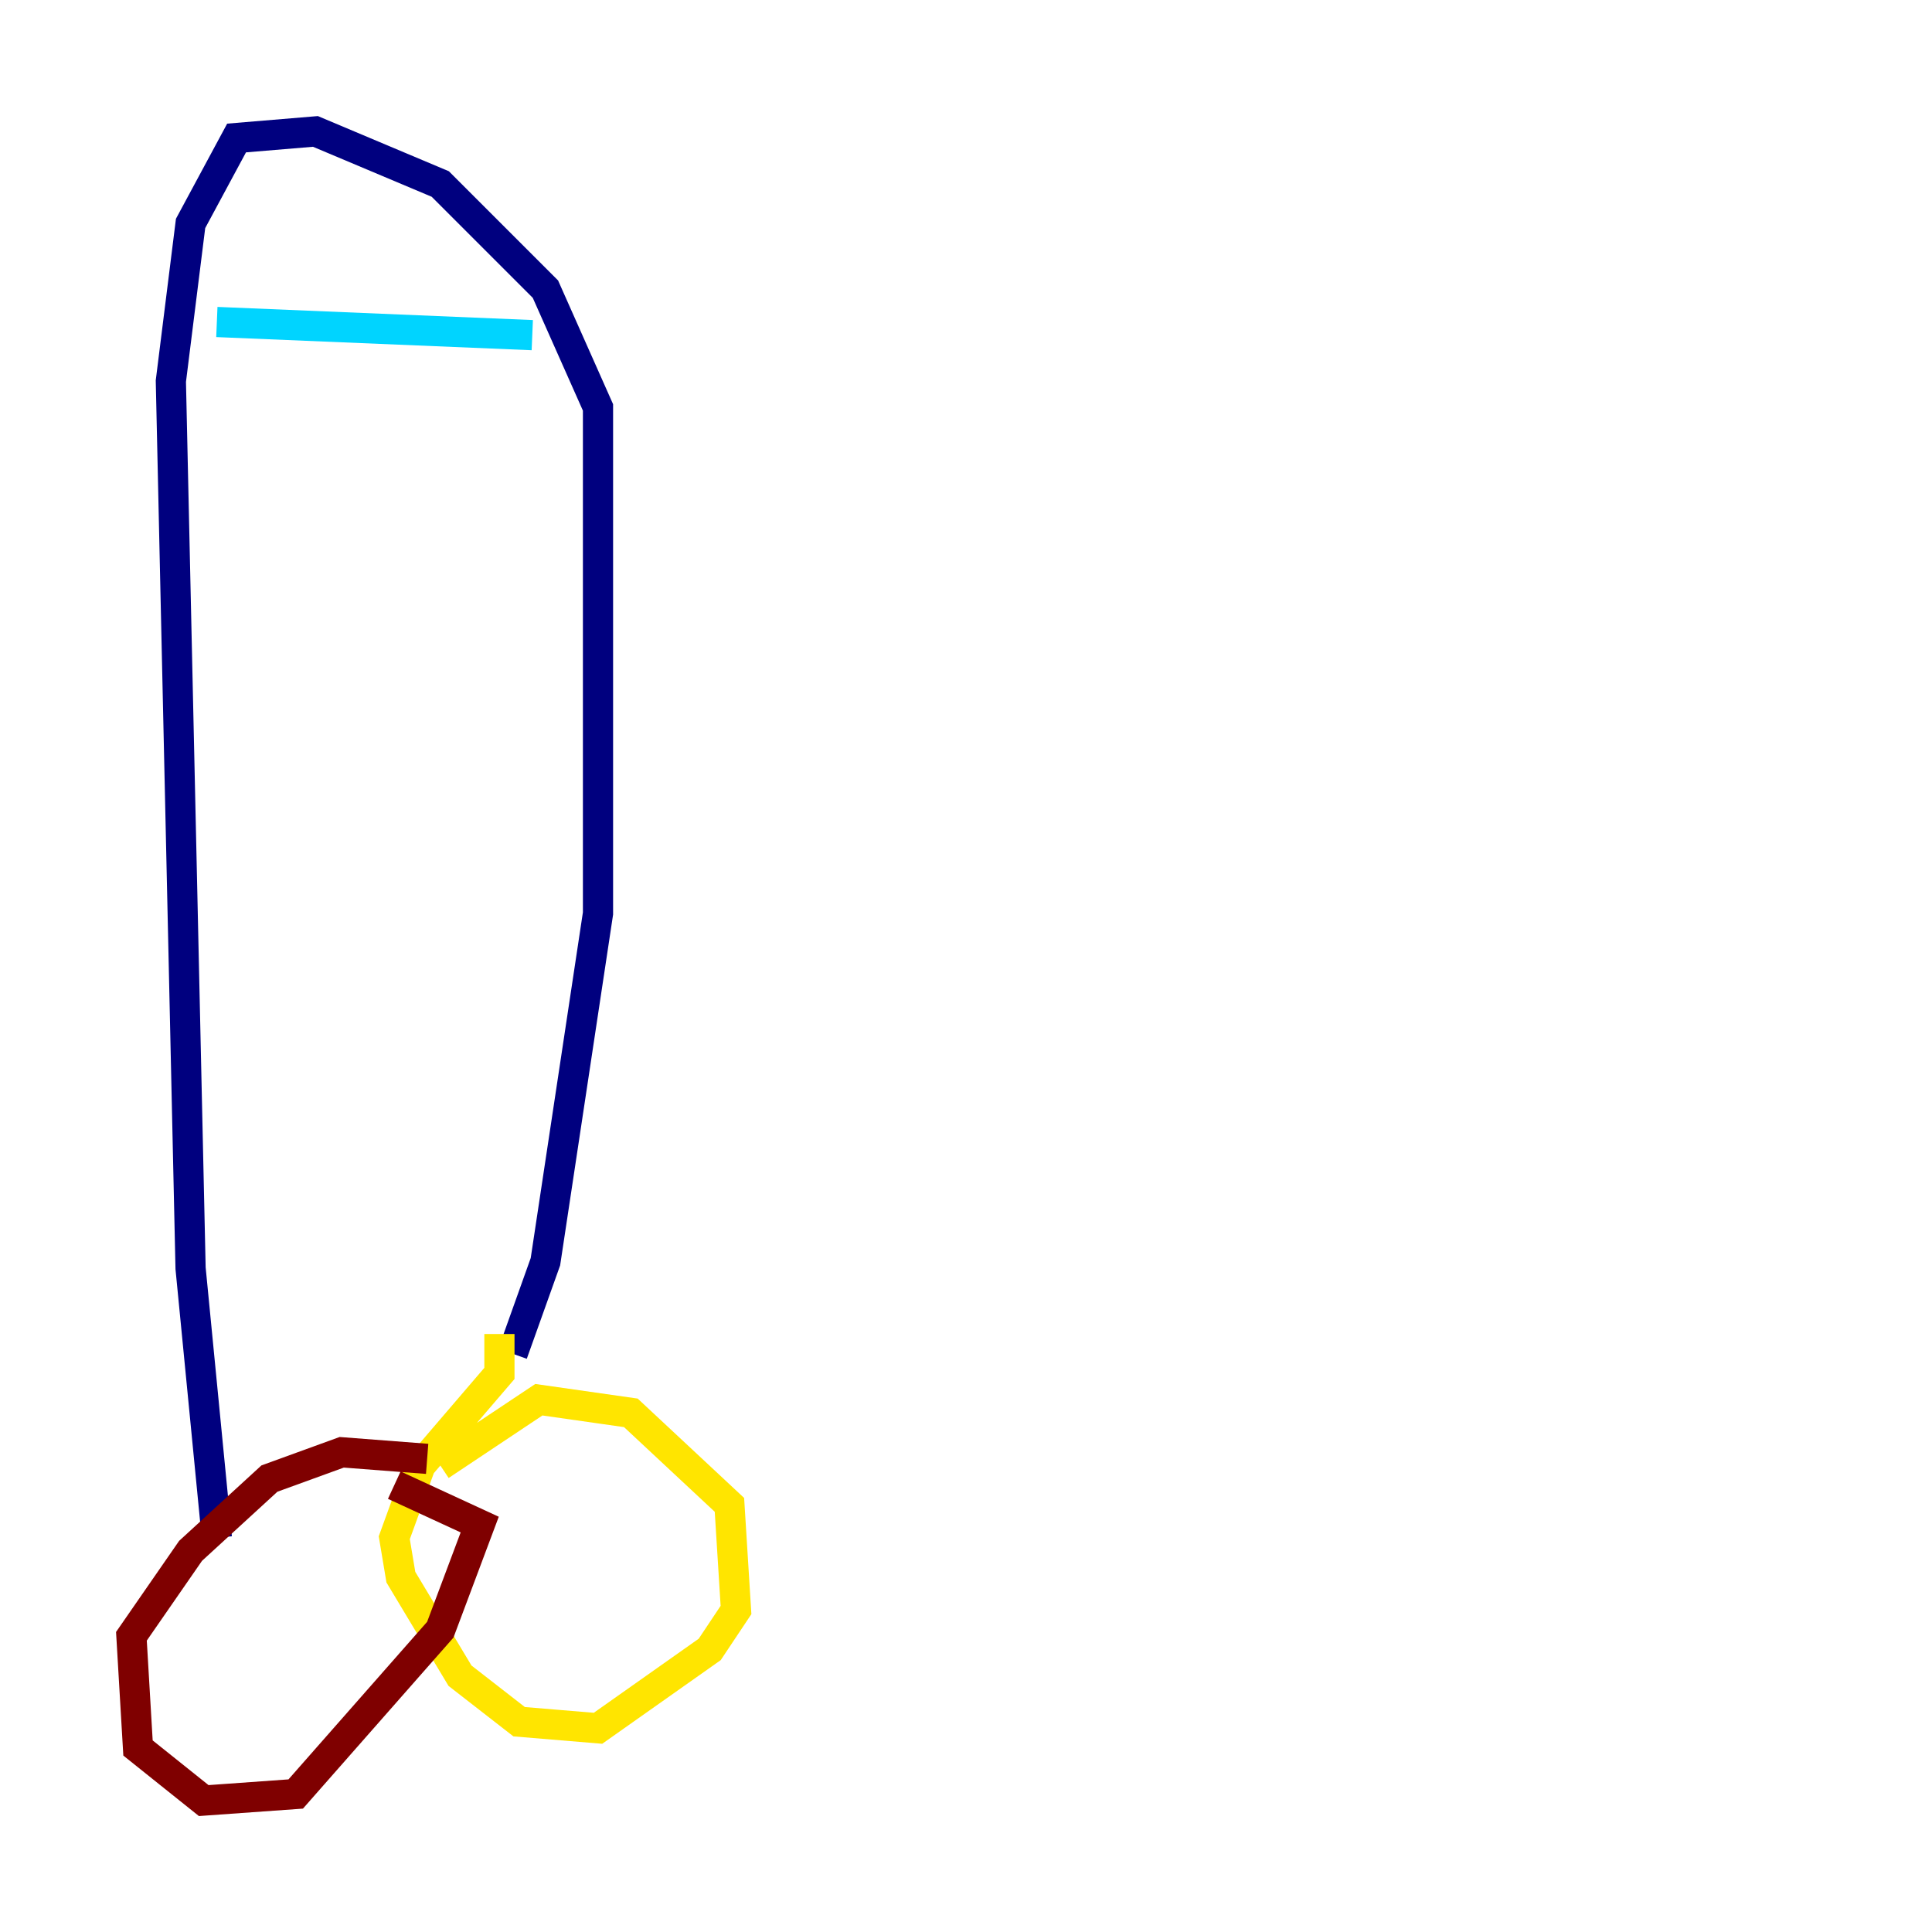 <?xml version="1.0" encoding="utf-8" ?>
<svg baseProfile="tiny" height="128" version="1.2" viewBox="0,0,128,128" width="128" xmlns="http://www.w3.org/2000/svg" xmlns:ev="http://www.w3.org/2001/xml-events" xmlns:xlink="http://www.w3.org/1999/xlink"><defs /><polyline fill="none" points="14.367,101.878 12.626,84.027 11.32,25.252 12.626,14.803 15.674,9.143 20.898,8.707 29.17,12.191 36.136,19.157 39.619,26.993 39.619,60.517 36.136,83.592 33.959,89.687" stroke="#00007f" stroke-width="2" /><polyline fill="none" points="35.265,22.204 14.367,21.333" stroke="#00d4ff" stroke-width="2" /><polyline fill="none" points="33.088,88.381 33.088,90.993 27.864,97.088 26.122,101.878 26.558,104.49 30.476,111.02 34.395,114.068 39.619,114.503 47.02,109.279 48.762,106.667 48.327,99.701 41.796,93.605 35.701,92.735 29.17,97.088" stroke="#ffe500" stroke-width="2" /><polyline fill="none" points="28.299,96.653 22.64,96.218 17.85,97.959 12.626,102.748 8.707,108.408 9.143,115.809 13.497,119.293 19.592,118.857 29.17,107.973 31.782,101.007 26.122,98.395" stroke="#7f0000" stroke-width="2" /></svg>